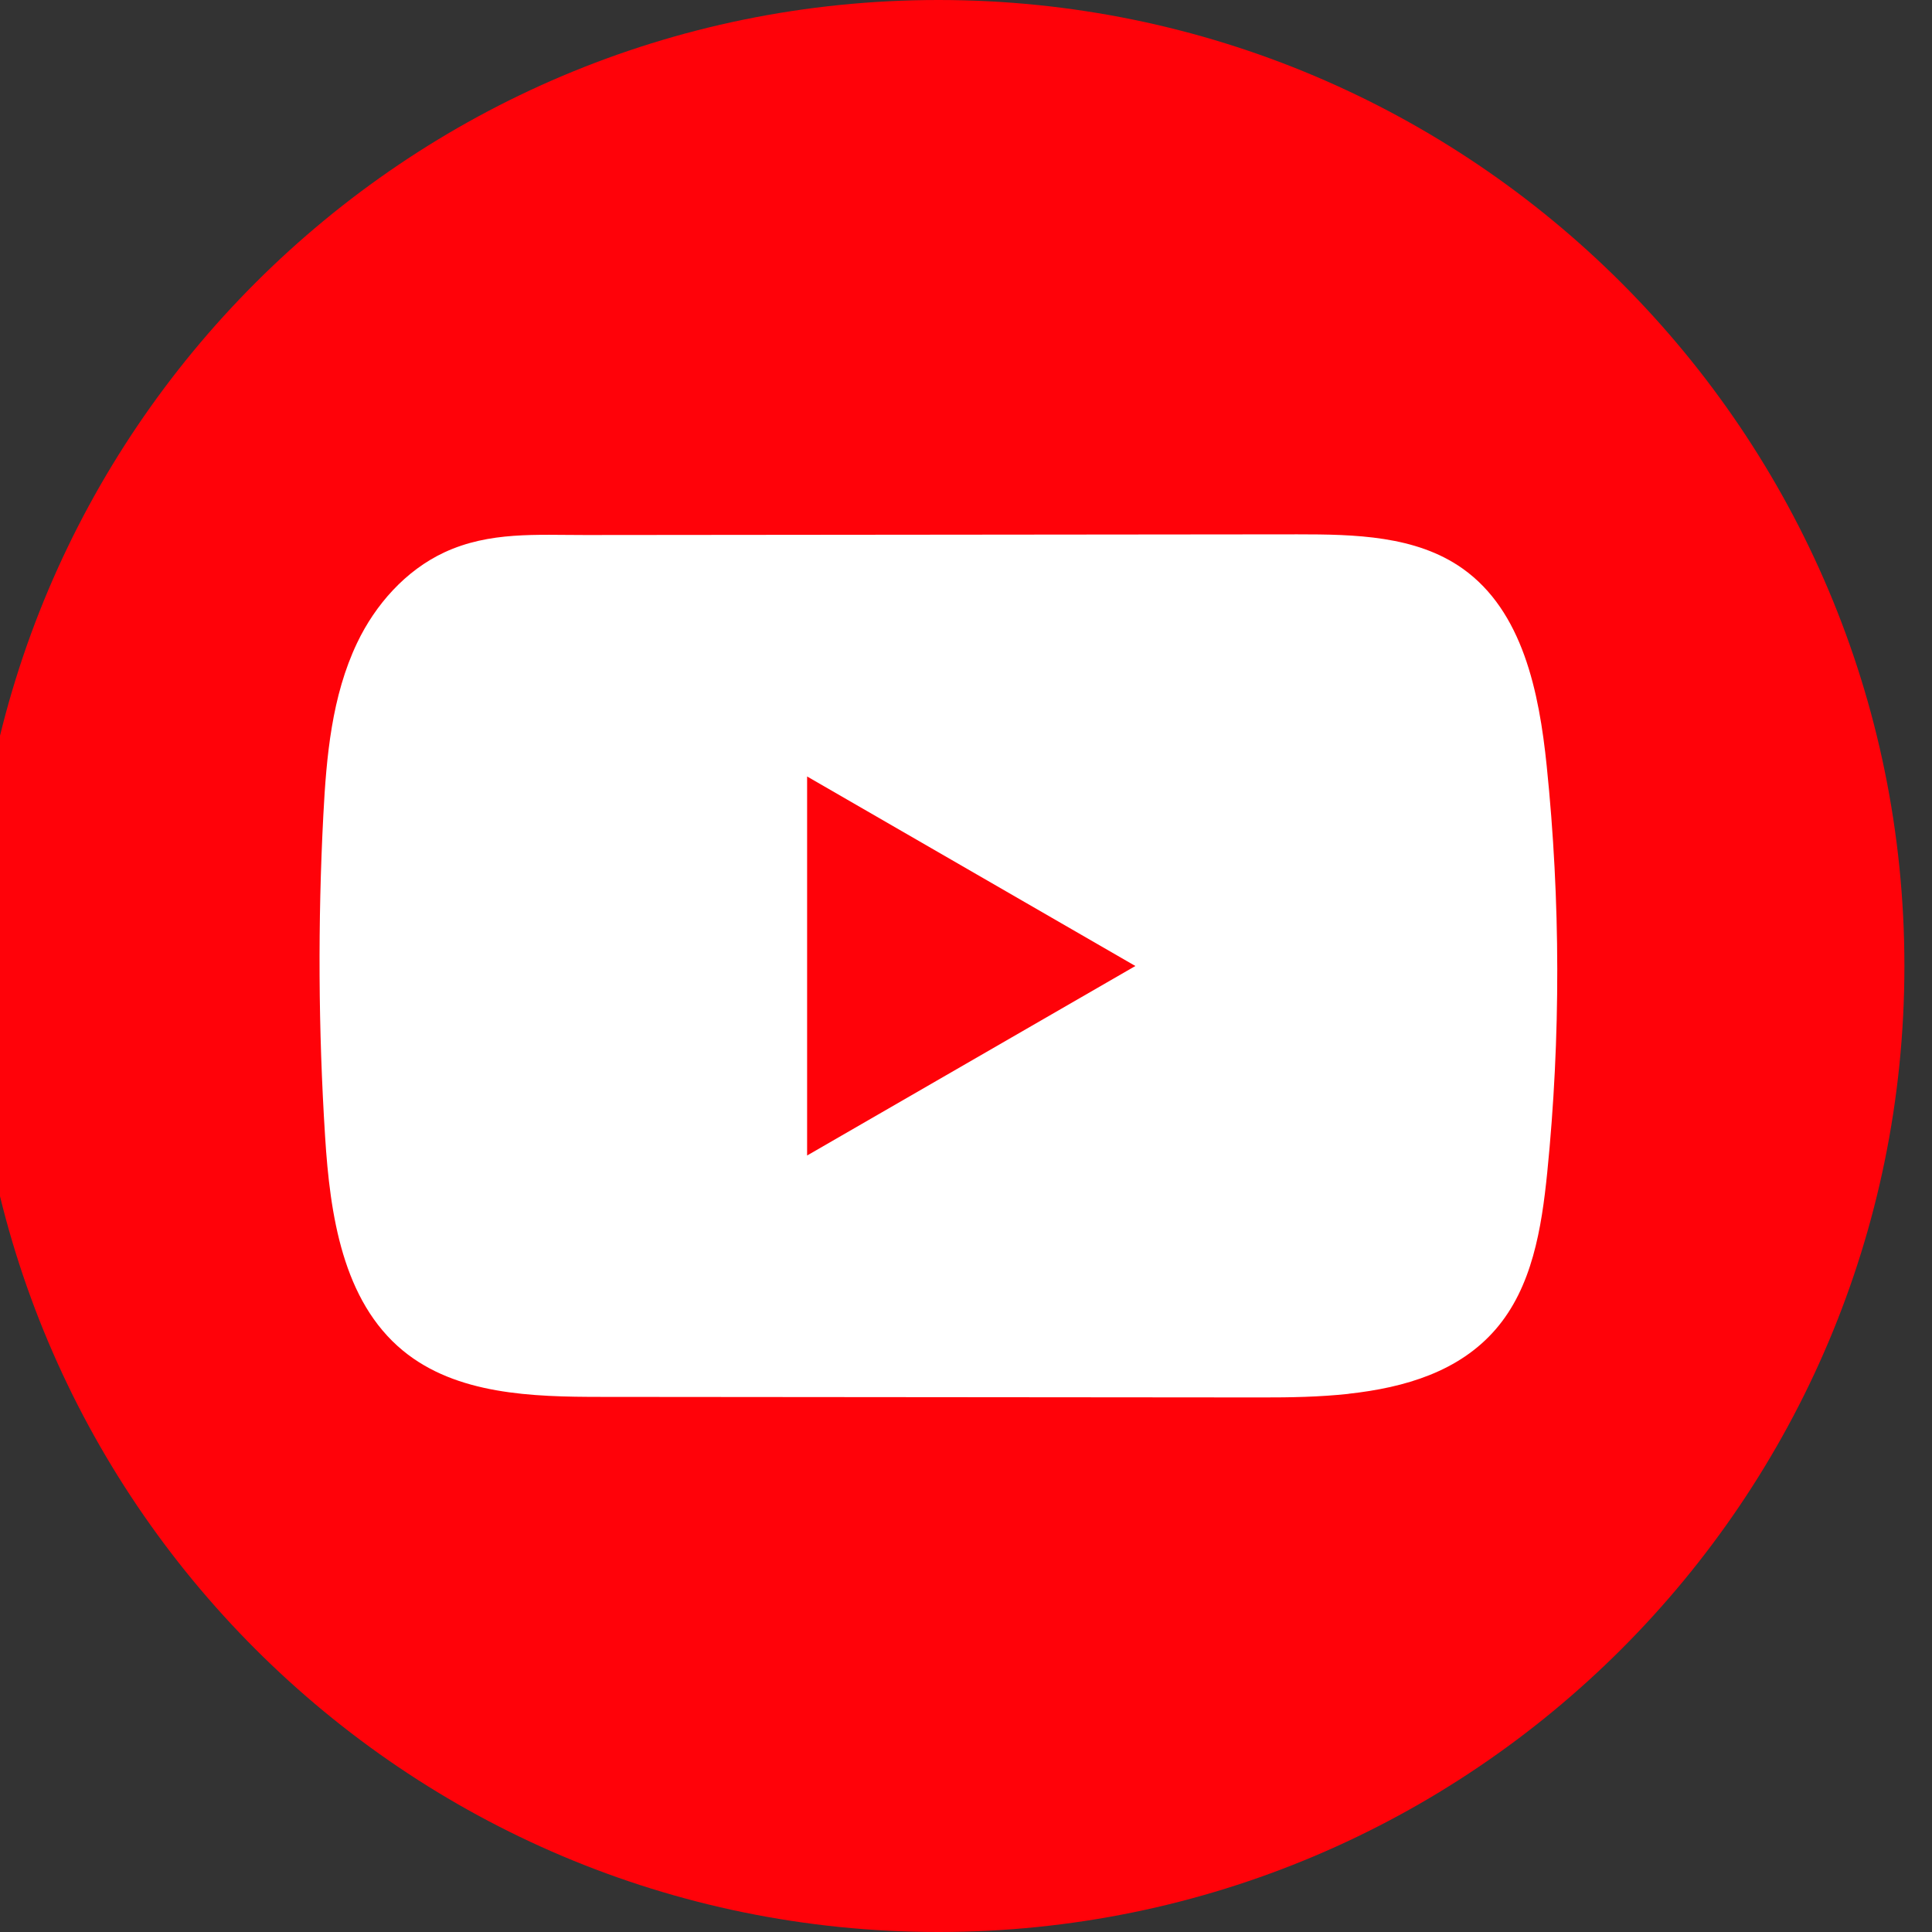 <svg width="70" height="70" viewBox="0 0 70 70" fill="none" xmlns="http://www.w3.org/2000/svg" xmlns:xlink="http://www.w3.org/1999/xlink">
<rect x="0" y="0" width="70" height="70" fill="#333333" stroke="none"/>
<path d="M69,35C69,15.67 53.33,0 34,0C14.67,0 -1,15.67 -1,35C-1,54.33 14.67,70 34,70C53.33,70 69,54.33 69,35Z" fill="#FF0209"/>
<path d="M48.858,50.502C47.815,50.615 46.748,50.634 45.724,50.632C37.744,50.625 29.763,50.617 21.784,50.612C19.273,50.612 16.538,50.531 14.598,48.935C12.411,47.132 11.956,44.006 11.779,41.178C11.533,37.302 11.514,33.413 11.715,29.535C11.826,27.405 12.02,25.224 12.938,23.295C13.597,21.911 14.696,20.666 16.103,20.012C17.739,19.252 19.45,19.387 21.211,19.385C25.427,19.38 29.642,19.378 33.858,19.373C38.24,19.368 42.626,19.365 47.008,19.36C49.079,19.36 51.302,19.402 52.992,20.6C55.174,22.144 55.766,25.083 56.039,27.742C56.543,32.639 56.551,37.587 56.059,42.484C55.855,44.503 55.515,46.638 54.185,48.17C52.867,49.69 50.911,50.275 48.86,50.499L48.858,50.502Z" fill="#FFFFFF"/>
<path d="M41.137,35L29.243,28.133L29.243,41.866L41.137,35Z" fill="#FF0209"/>
</svg>
